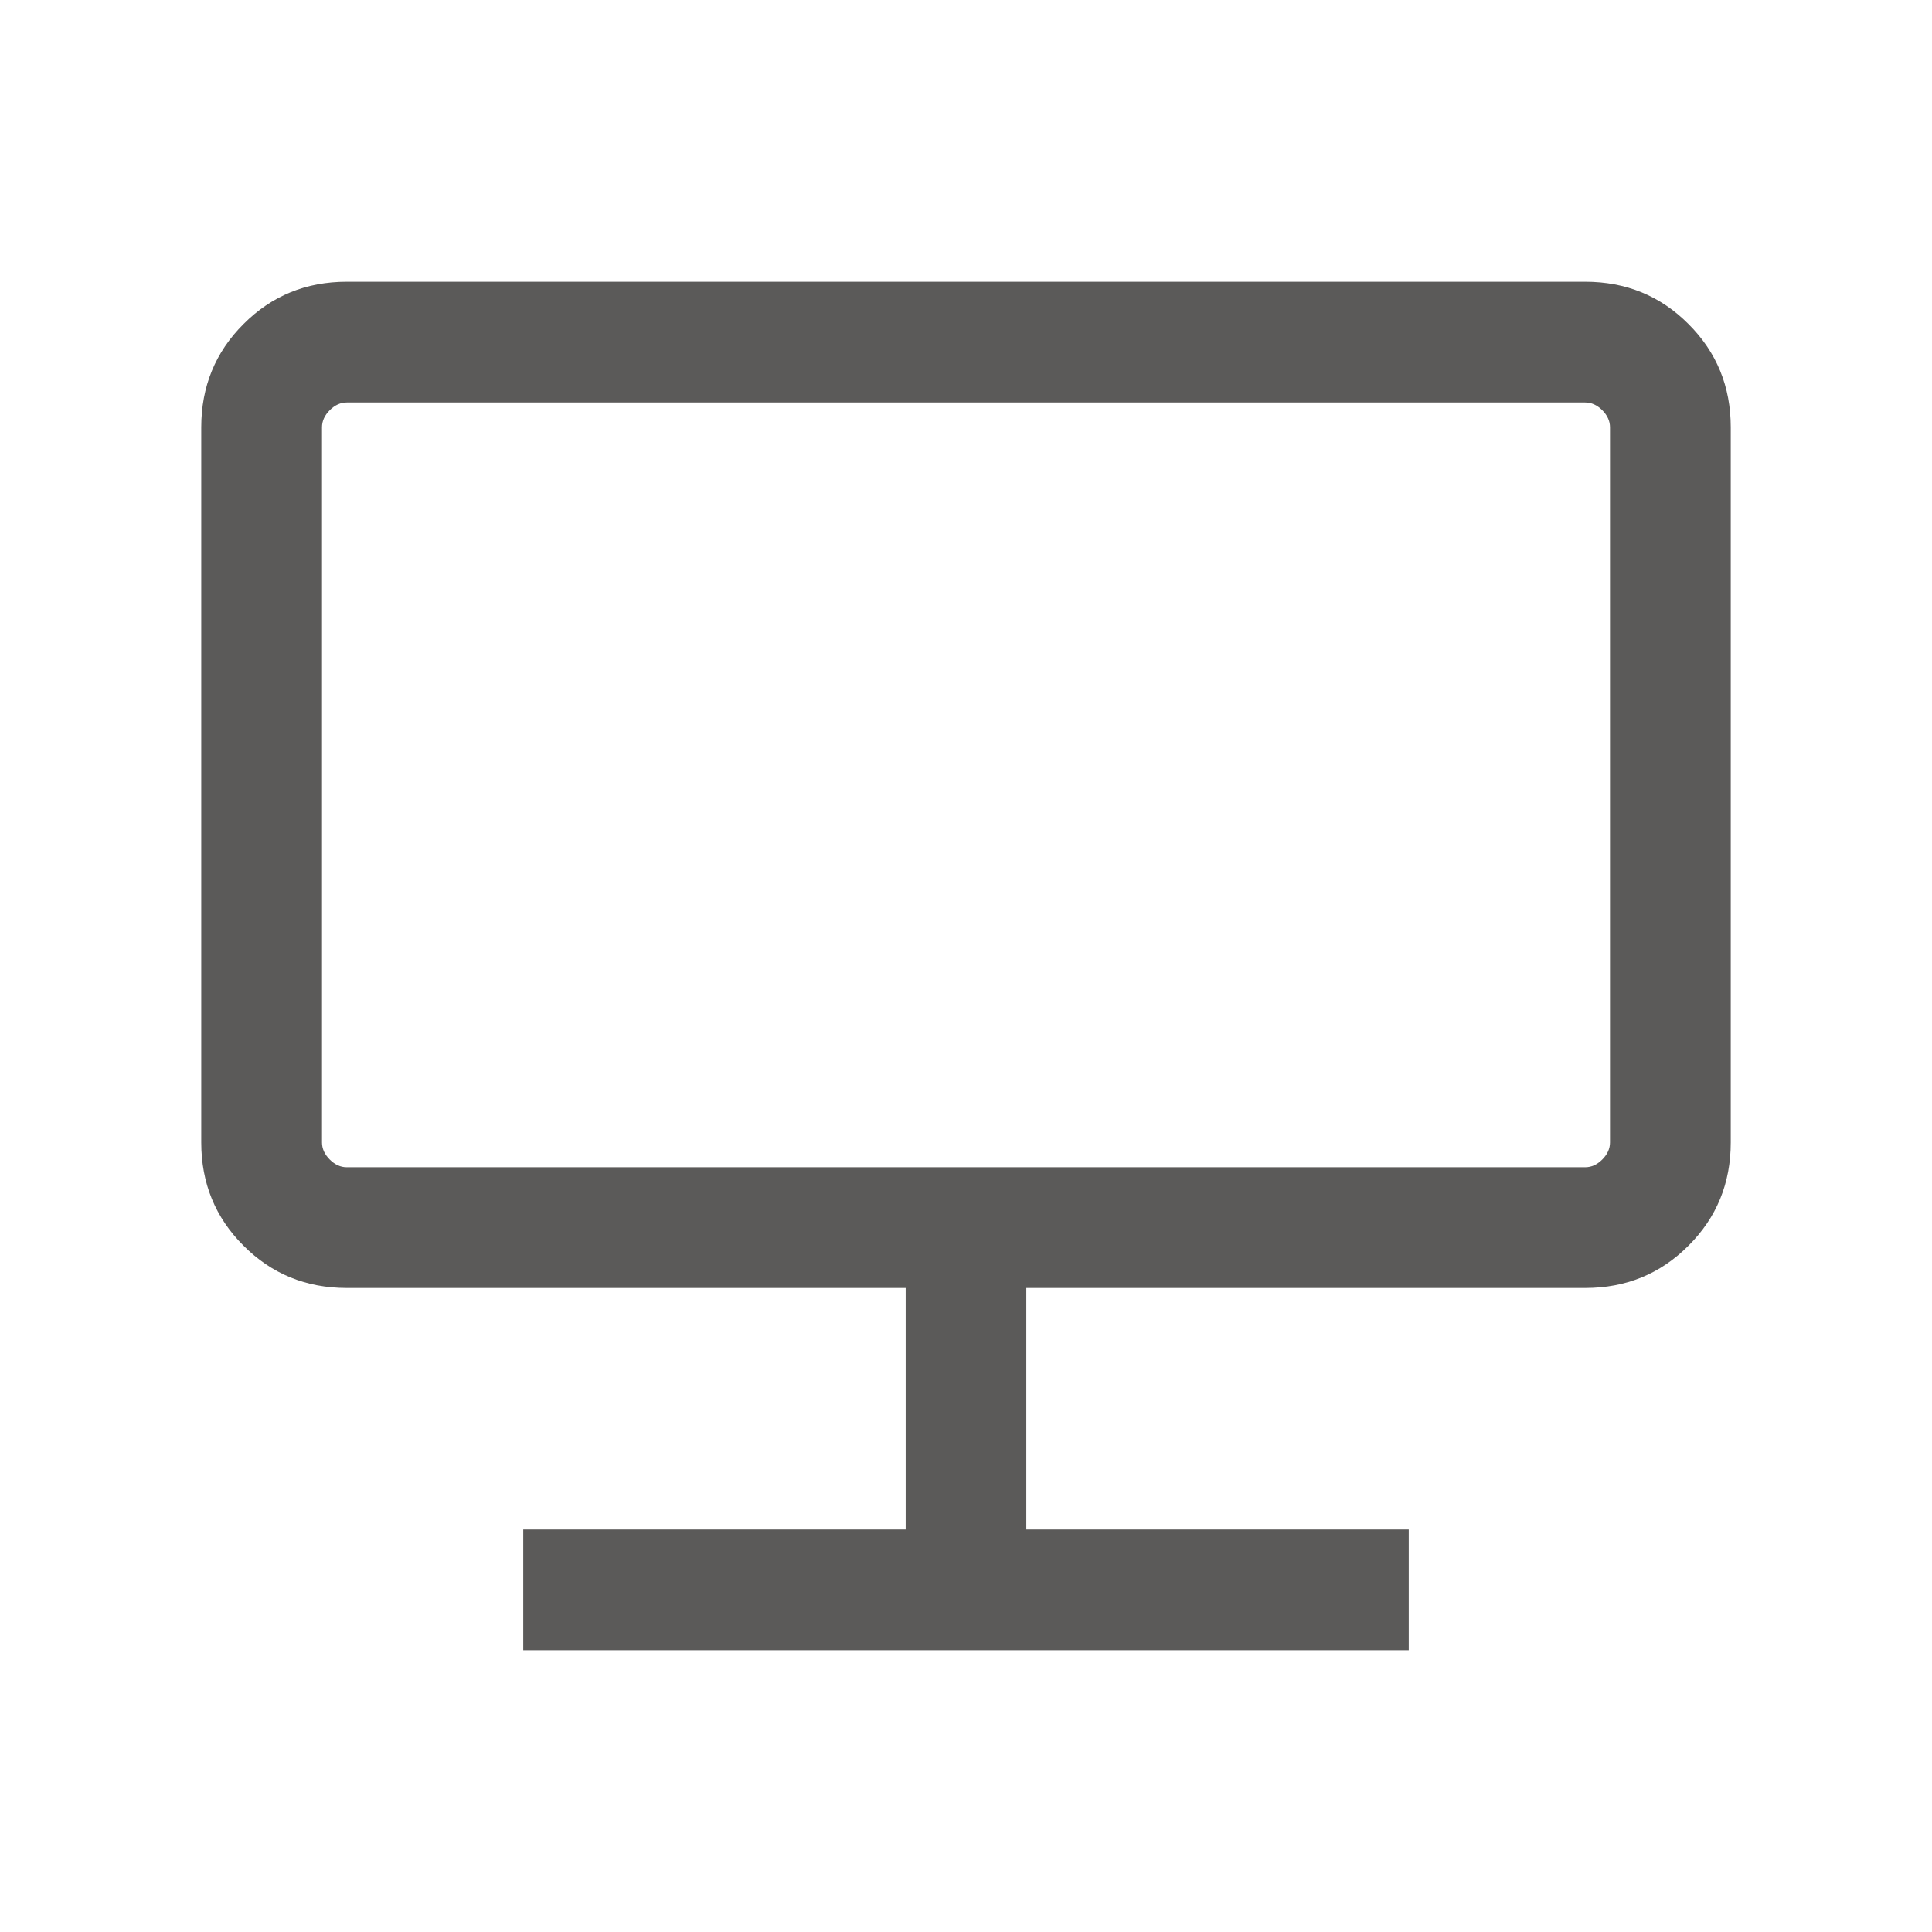 <svg width="18" height="18" viewBox="0 0 18 18" fill="none" xmlns="http://www.w3.org/2000/svg">
<path d="M4.875 15.375V14.25H8.438V12H3.231C2.852 12 2.531 11.869 2.269 11.606C2.006 11.344 1.875 11.023 1.875 10.644V3.981C1.875 3.602 2.006 3.281 2.269 3.019C2.531 2.756 2.852 2.625 3.231 2.625H14.769C15.148 2.625 15.469 2.756 15.731 3.019C15.994 3.281 16.125 3.602 16.125 3.981V10.644C16.125 11.023 15.994 11.344 15.731 11.606C15.469 11.869 15.148 12 14.769 12H9.562V14.25H13.125V15.375H4.875ZM3 10.644C3 10.702 3.024 10.755 3.072 10.803C3.12 10.851 3.173 10.875 3.231 10.875H14.769C14.827 10.875 14.88 10.851 14.928 10.803C14.976 10.755 15 10.702 15 10.644V3.981C15 3.923 14.976 3.87 14.928 3.822C14.88 3.774 14.827 3.75 14.769 3.75H3.231C3.173 3.75 3.12 3.774 3.072 3.822C3.024 3.87 3 3.923 3 3.981V10.644ZM3 10.644V3.75V10.875V10.644Z" fill="#5B5A59"/>
</svg>